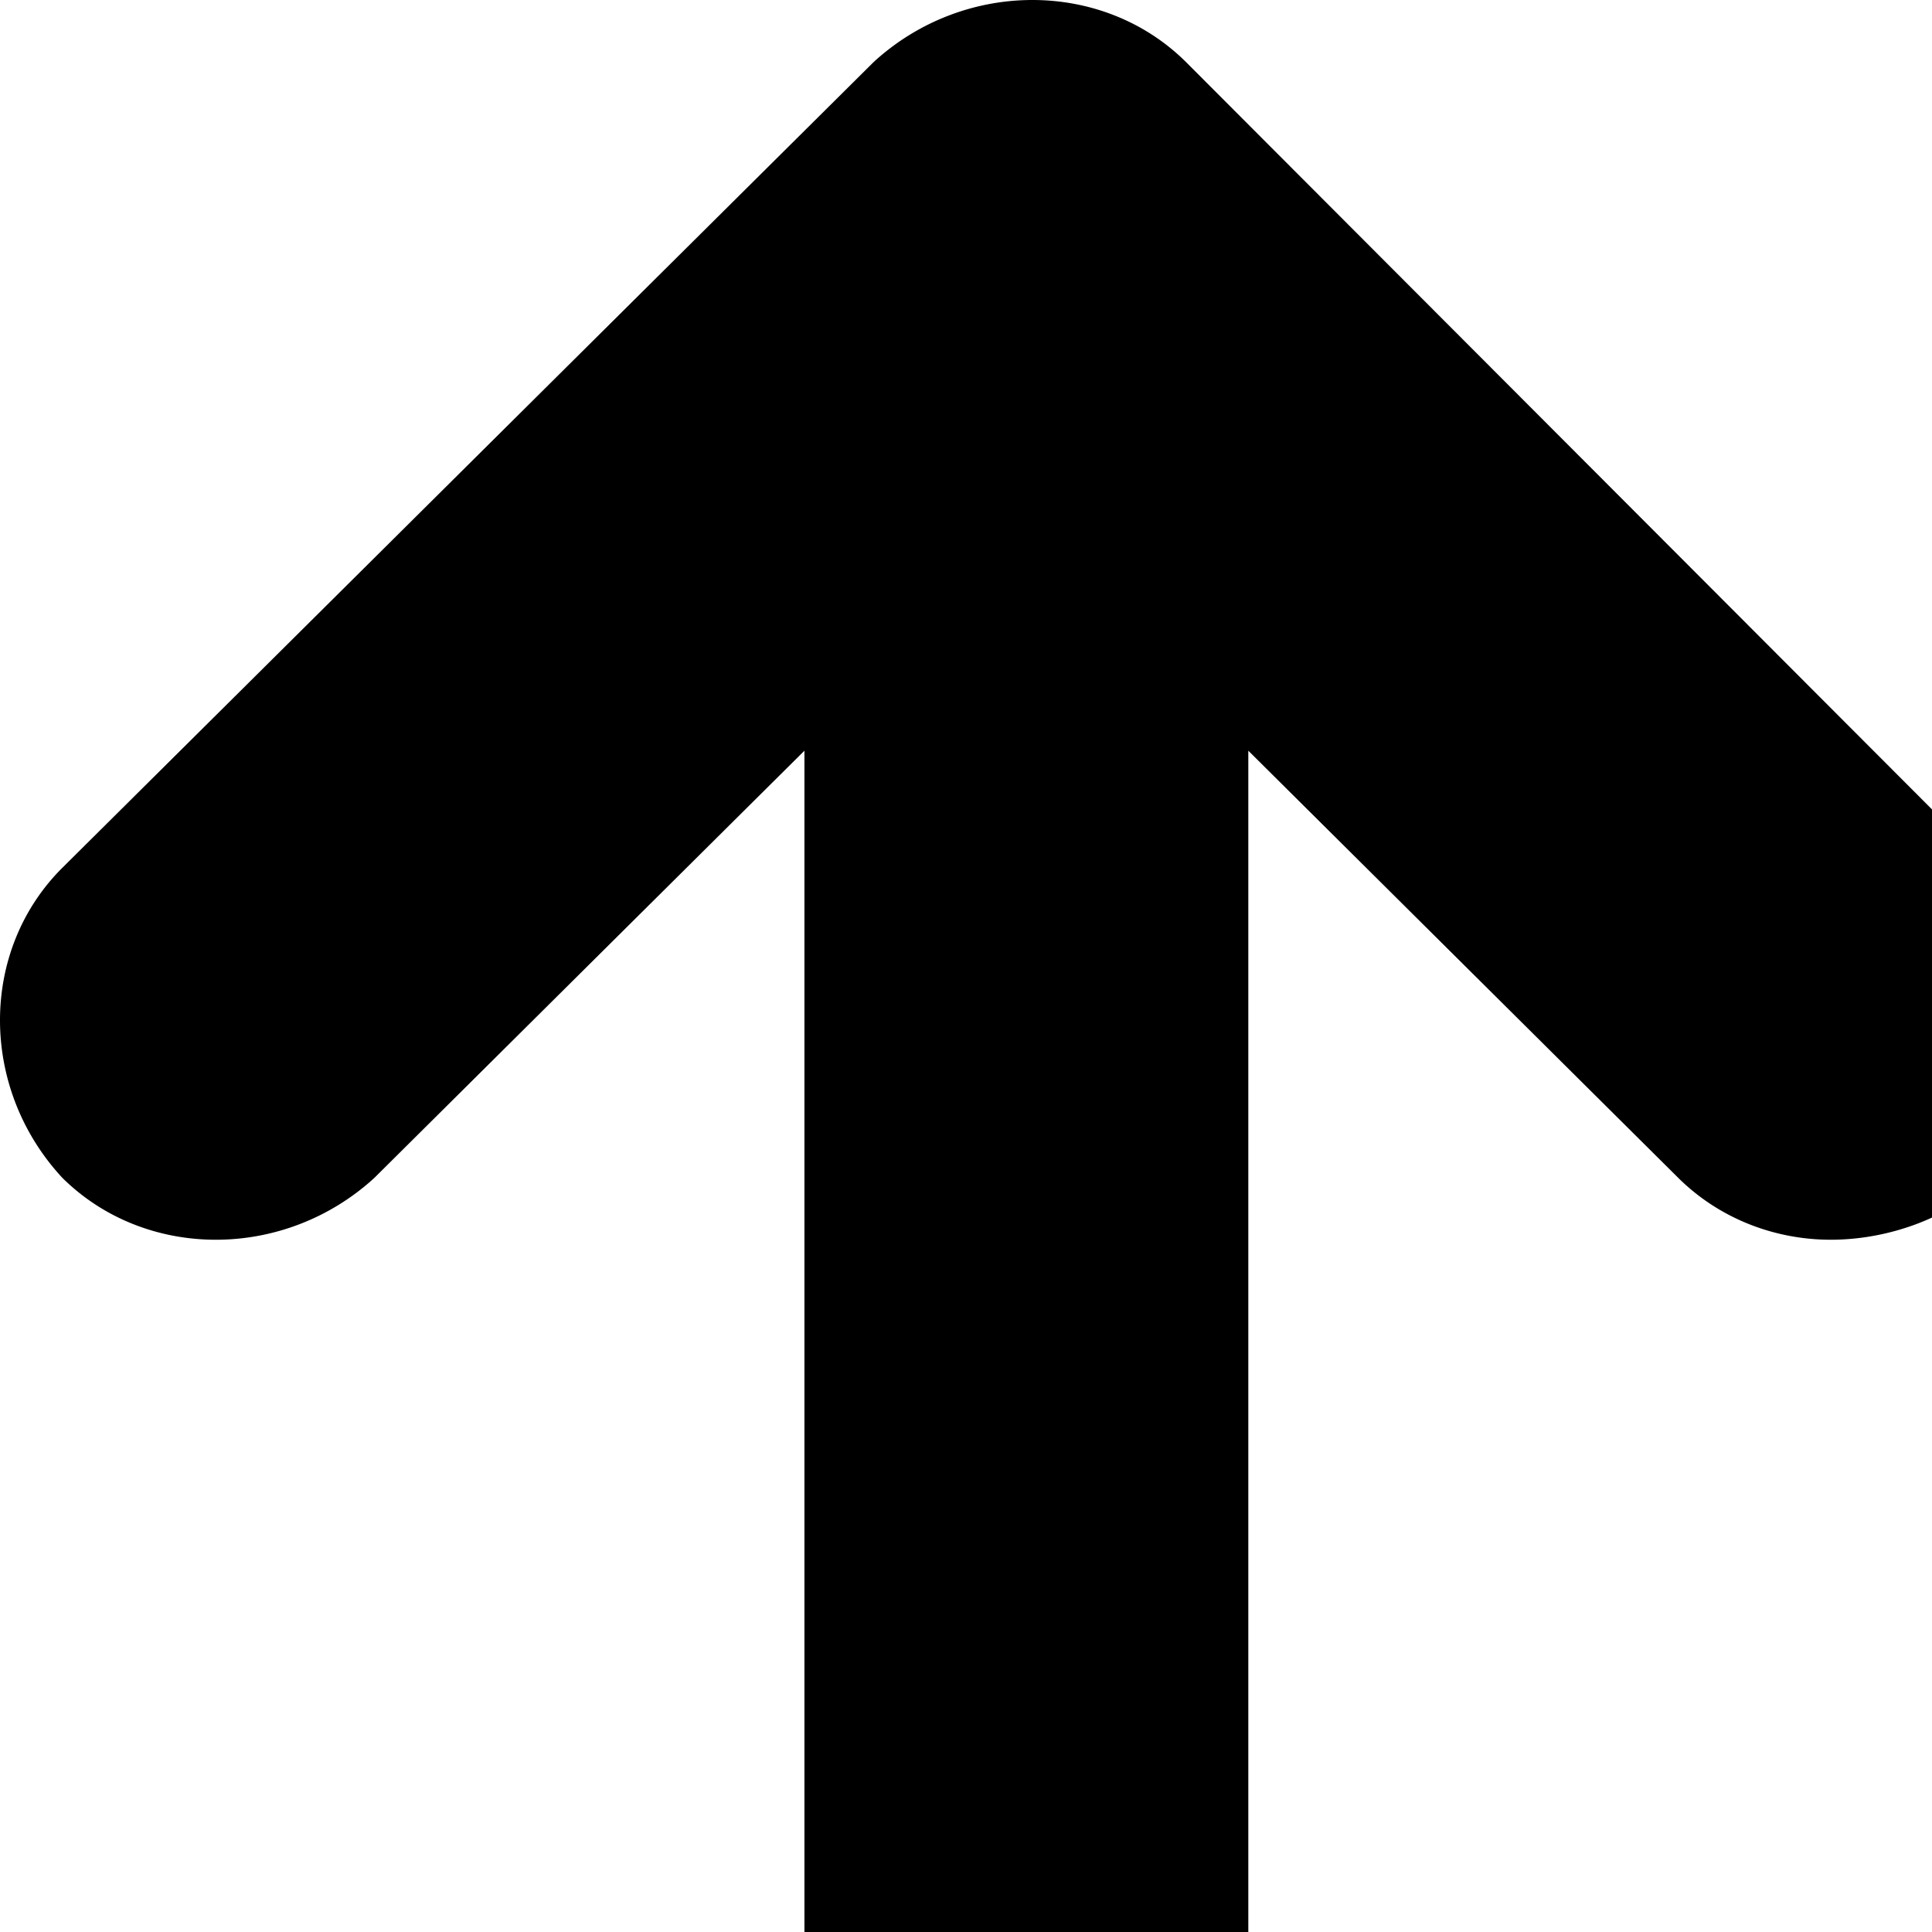 <svg viewBox="0 0 16 16" fill="currentcolor" xmlns="http://www.w3.org/2000/svg" xmlns:xlink="http://www.w3.org/1999/xlink">
  <path d="M16.483 9.754c.69-.684.69-1.825 0-2.567L9.821.513c-.69-.684-1.838-.684-2.585 0L.516 7.187c-.688.685-.688 1.825 0 2.567.69.684 1.839.684 2.585 0l3.561-3.537v23.958c0 .97.804 1.825 1.838 1.825.976 0 1.838-.799 1.838-1.825V6.217l3.56 3.537c.345.342.805.513 1.264.513.46 0 .976-.17 1.321-.513ZM31.512 22.246c-.651-.684-1.736-.684-2.44 0l-3.363 3.537V1.825c0-.97-.76-1.825-1.736-1.825-.976.057-1.736.856-1.736 1.882V25.84l-3.362-3.537a1.64 1.64 0 0 0-2.387 0c-.65.684-.65 1.825 0 2.567l6.292 6.617c.65.684 1.735.684 2.44 0l6.292-6.617c.65-.742.65-1.883 0-2.624Z" />
</svg>

